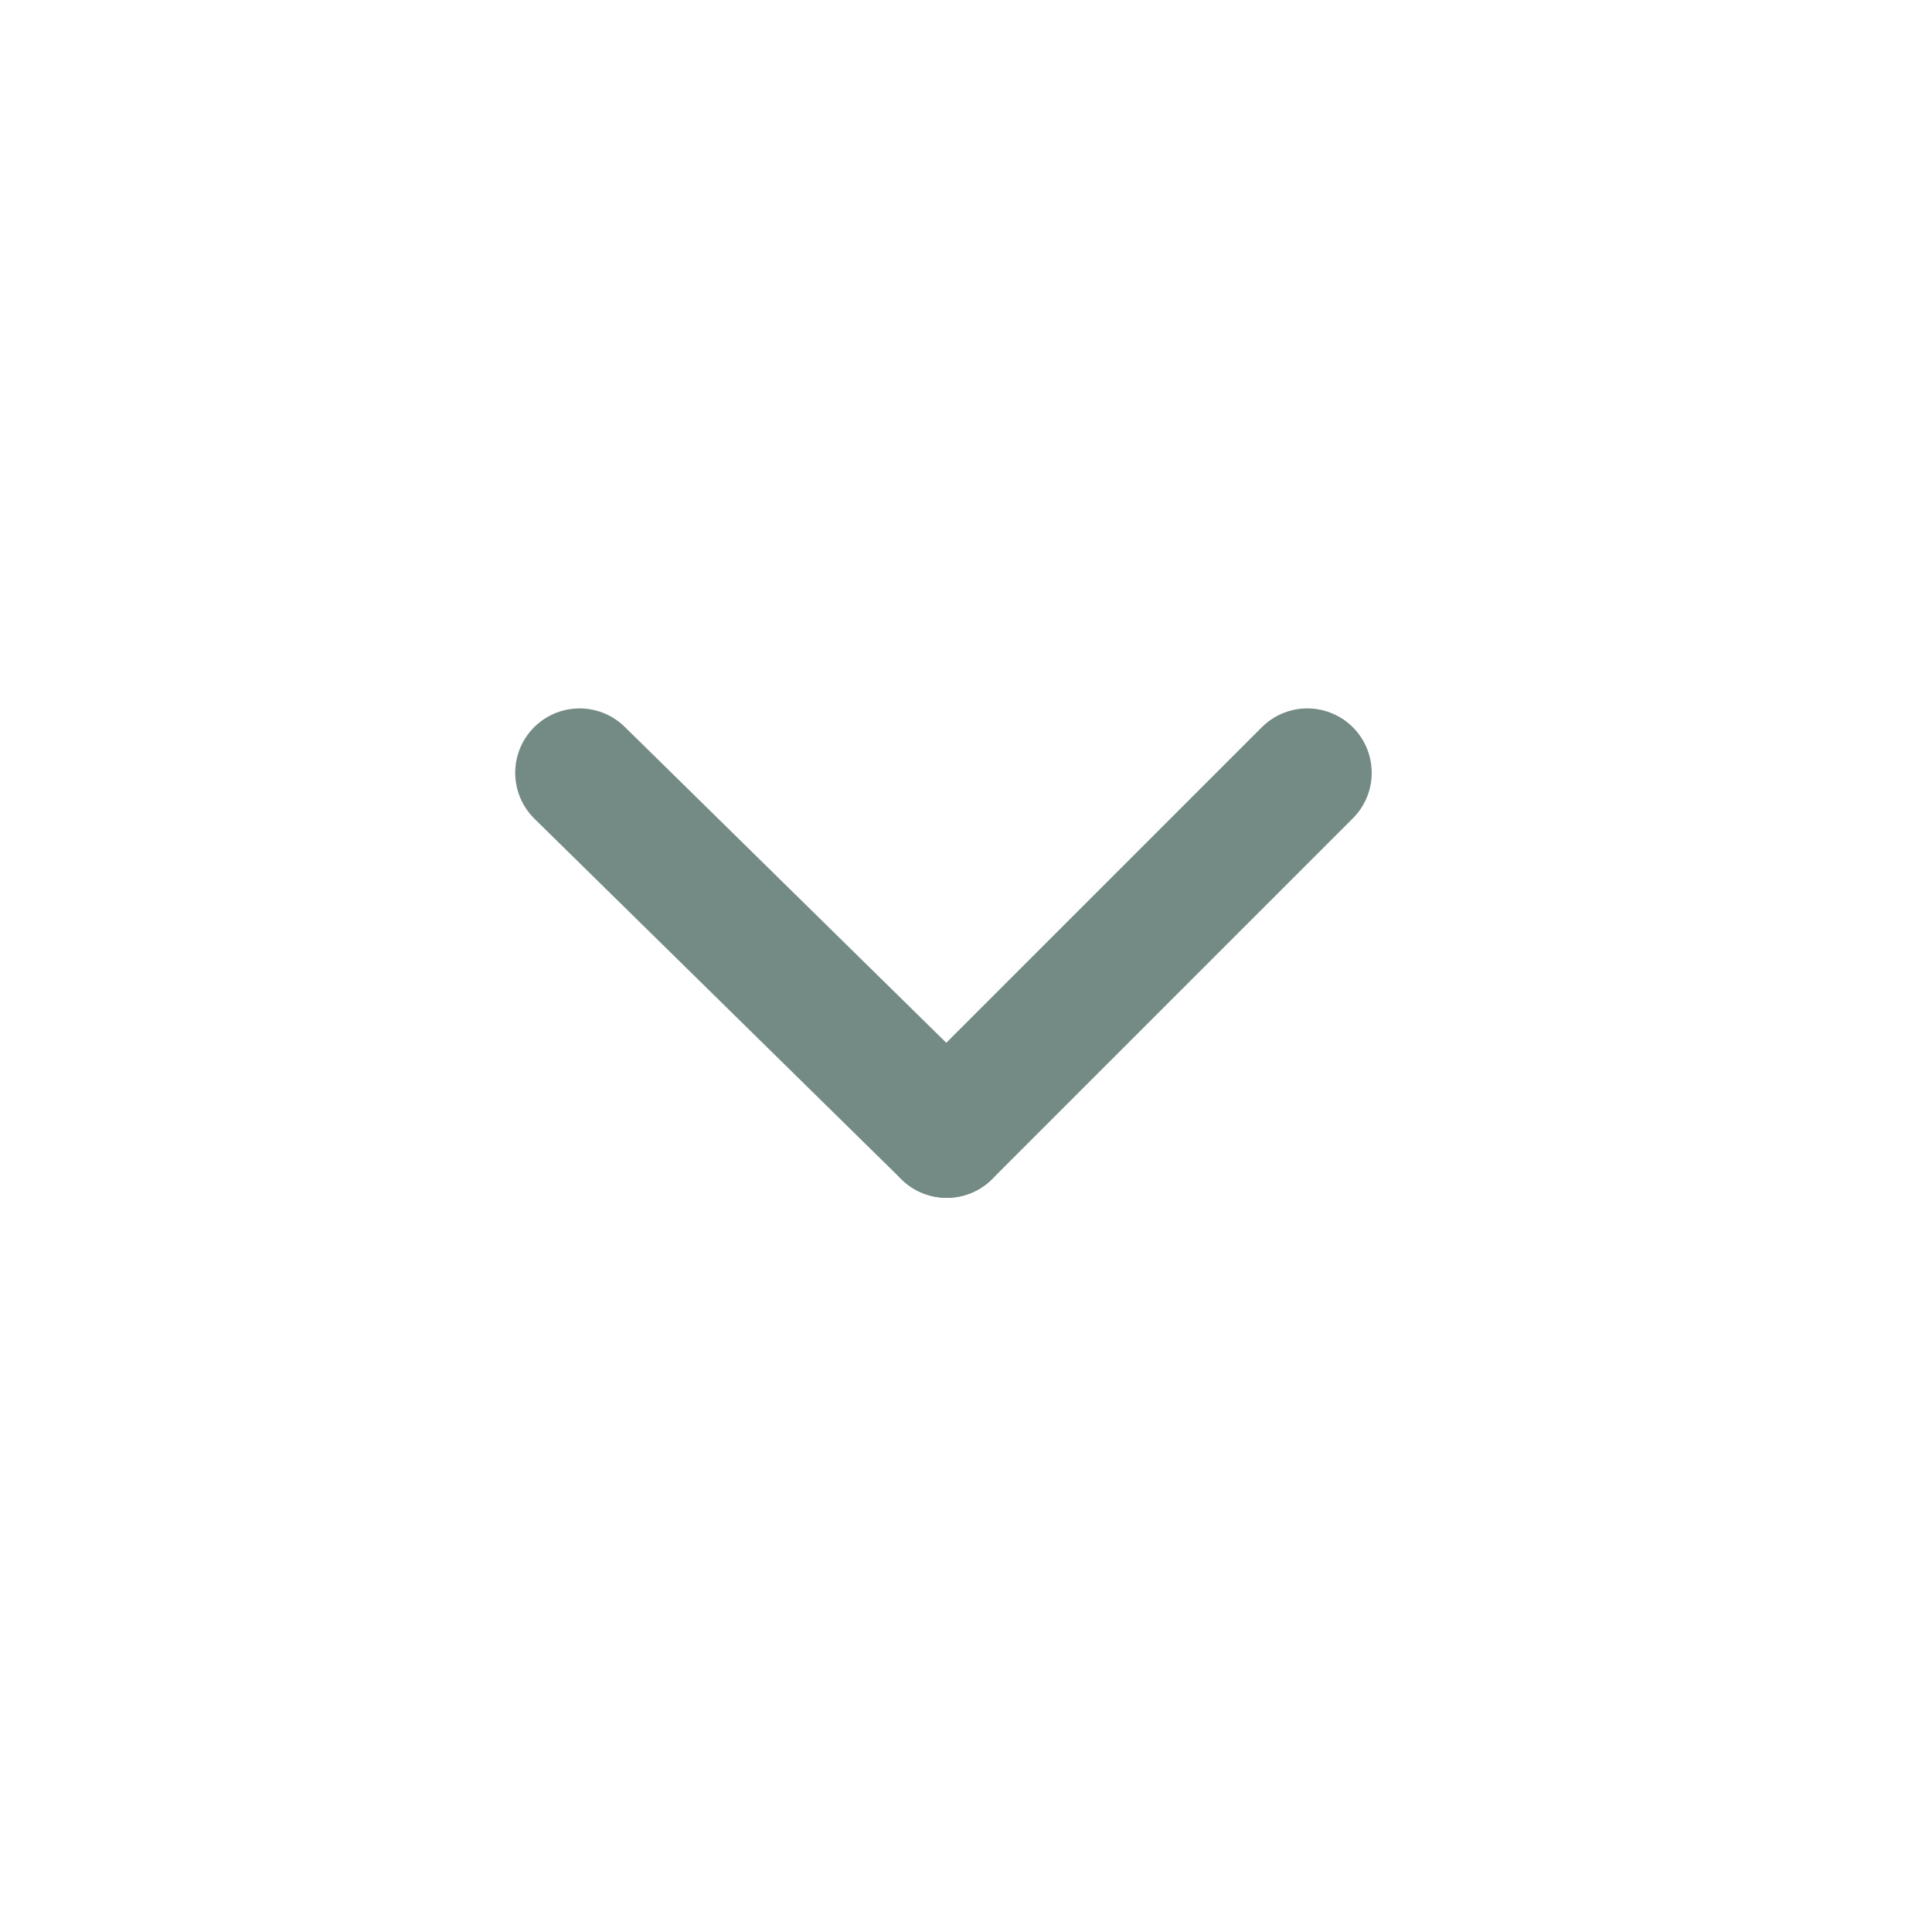 <svg width="30" height="30" viewBox="0 0 30 30" fill="none" xmlns="http://www.w3.org/2000/svg">
<g clip-path="url(#clip0)">
<path d="M9 12L14.7 17.6" stroke="#748B85" stroke-width="2" stroke-miterlimit="10" stroke-linecap="round" stroke-linejoin="round"/>
<path d="M20.3 12L14.7 17.6" stroke="#748B85" stroke-width="2" stroke-miterlimit="10" stroke-linecap="round" stroke-linejoin="round"/>
</g>
<defs>
<clipPath id="clip0">
<rect x="8" y="11" width="13.3" height="7.6" fill="white"/>
</clipPath>
</defs>
</svg>

